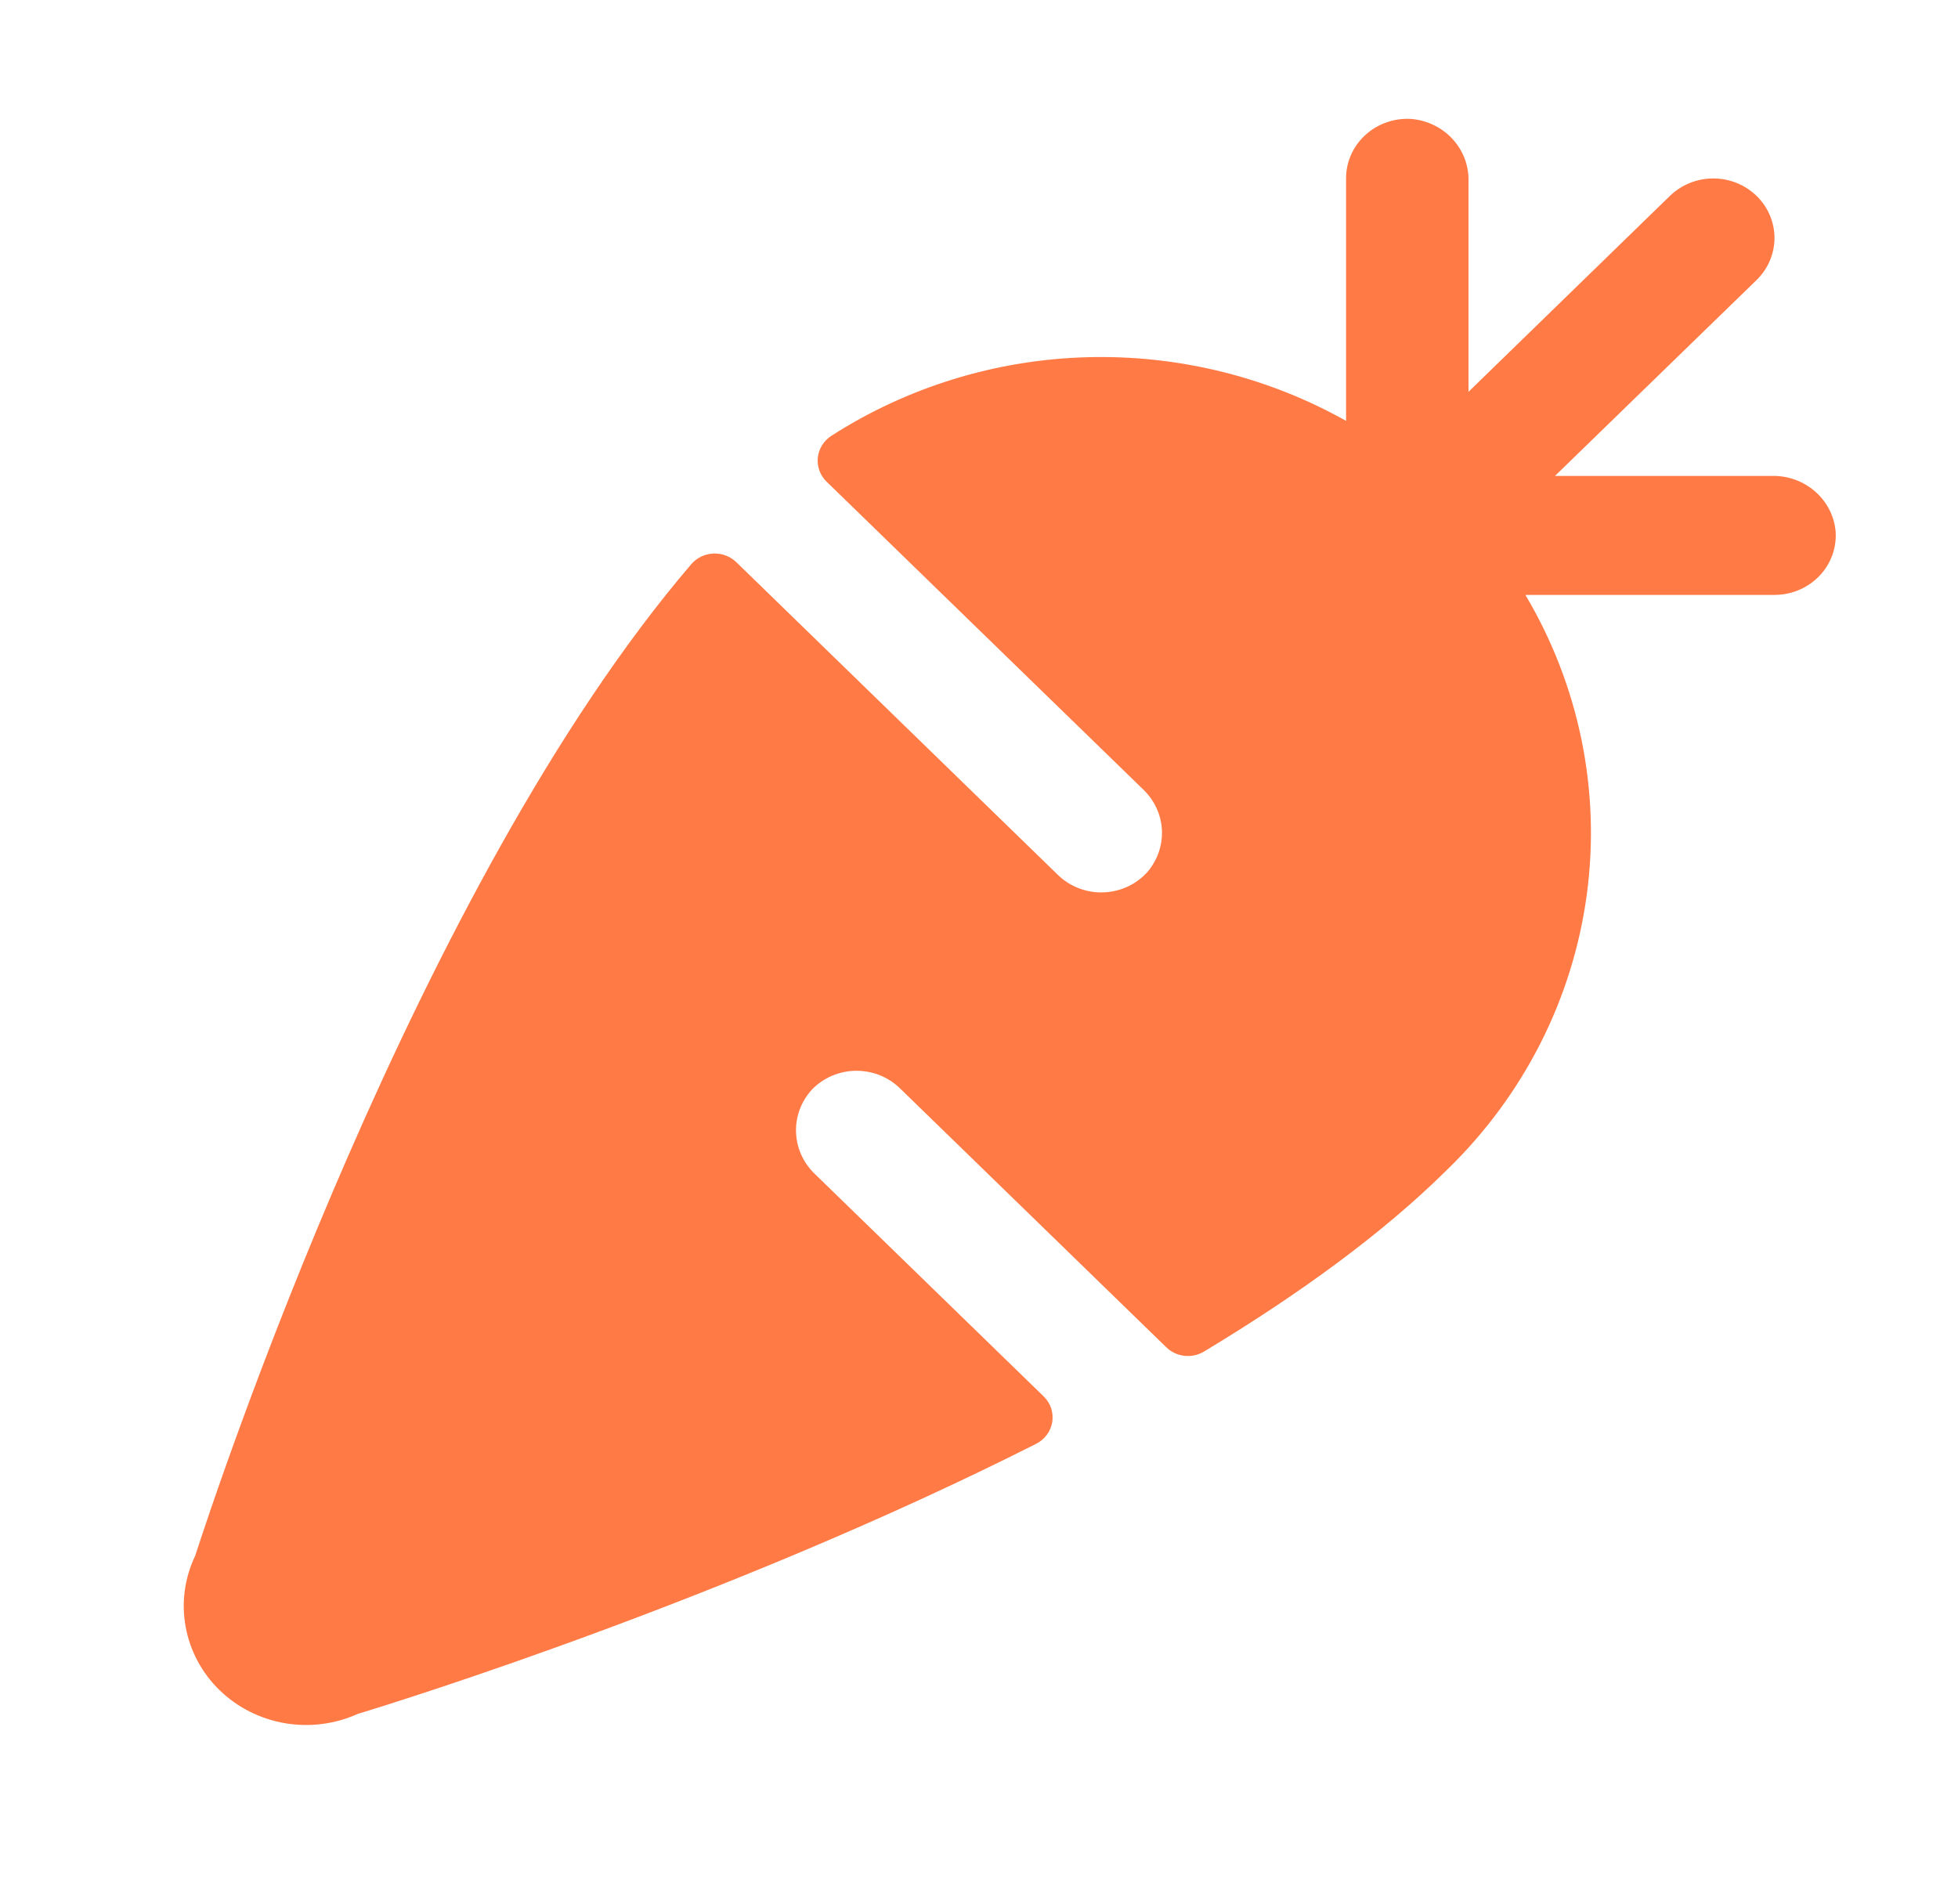 <svg width="36" height="35" viewBox="0 0 36 35" fill="none" xmlns="http://www.w3.org/2000/svg">
<g id="ph:carrot-fill">
<path id="Vector" d="M32.625 10.938H28.046C29.037 12.606 29.433 14.546 29.174 16.455C28.915 18.365 28.015 20.139 26.613 21.5C25.415 22.689 23.856 23.814 22.134 24.851C22.027 24.915 21.9 24.942 21.775 24.927C21.65 24.913 21.533 24.858 21.444 24.771L16.544 20.007C16.438 19.904 16.311 19.822 16.171 19.767C16.032 19.712 15.882 19.685 15.731 19.687C15.581 19.689 15.432 19.721 15.294 19.78C15.156 19.84 15.032 19.925 14.929 20.032C14.73 20.249 14.625 20.531 14.636 20.821C14.647 21.111 14.772 21.386 14.986 21.588L19.188 25.673C19.251 25.734 19.298 25.808 19.326 25.89C19.353 25.972 19.36 26.059 19.347 26.145C19.333 26.23 19.299 26.311 19.247 26.381C19.195 26.45 19.127 26.507 19.048 26.547C13.463 29.366 7.453 31.246 6.578 31.511C6.16 31.7 5.692 31.76 5.237 31.682C4.783 31.604 4.364 31.392 4.037 31.075C3.711 30.758 3.493 30.35 3.413 29.908C3.332 29.466 3.394 29.011 3.589 28.604C3.973 27.413 7.667 16.263 12.71 10.373C12.76 10.315 12.822 10.267 12.892 10.233C12.962 10.2 13.038 10.181 13.117 10.177C13.194 10.174 13.273 10.186 13.345 10.214C13.418 10.242 13.484 10.284 13.539 10.337L19.453 16.088C19.562 16.194 19.693 16.277 19.837 16.332C19.981 16.387 20.135 16.413 20.289 16.407C20.444 16.401 20.595 16.365 20.735 16.3C20.874 16.235 20.998 16.143 21.099 16.029C21.284 15.812 21.378 15.535 21.363 15.254C21.347 14.973 21.223 14.708 21.015 14.511L15.199 8.857C15.139 8.799 15.094 8.73 15.066 8.653C15.038 8.576 15.028 8.495 15.036 8.414C15.045 8.333 15.072 8.255 15.115 8.185C15.159 8.116 15.217 8.056 15.287 8.012C16.683 7.116 18.307 6.616 19.978 6.568C21.649 6.52 23.301 6.925 24.749 7.738V3.281C24.748 3.131 24.78 2.983 24.841 2.845C24.902 2.707 24.992 2.583 25.105 2.481C25.217 2.378 25.35 2.299 25.496 2.249C25.641 2.198 25.796 2.177 25.95 2.187C26.239 2.212 26.509 2.342 26.704 2.553C26.899 2.763 27.005 3.037 27 3.32V7.204L30.704 3.601C30.809 3.5 30.933 3.419 31.069 3.364C31.206 3.309 31.352 3.281 31.5 3.281C31.648 3.281 31.794 3.309 31.931 3.364C32.067 3.419 32.191 3.5 32.296 3.601C32.401 3.703 32.483 3.823 32.54 3.956C32.596 4.089 32.626 4.231 32.626 4.375C32.626 4.519 32.596 4.661 32.54 4.794C32.483 4.927 32.401 5.047 32.296 5.149L28.59 8.75H32.586C32.877 8.745 33.158 8.848 33.375 9.038C33.591 9.227 33.725 9.489 33.75 9.771C33.76 9.921 33.739 10.071 33.687 10.212C33.635 10.353 33.554 10.483 33.448 10.592C33.343 10.701 33.215 10.788 33.074 10.848C32.932 10.907 32.779 10.938 32.625 10.938Z" fill="#FF7A45"/>
</g>
</svg>
